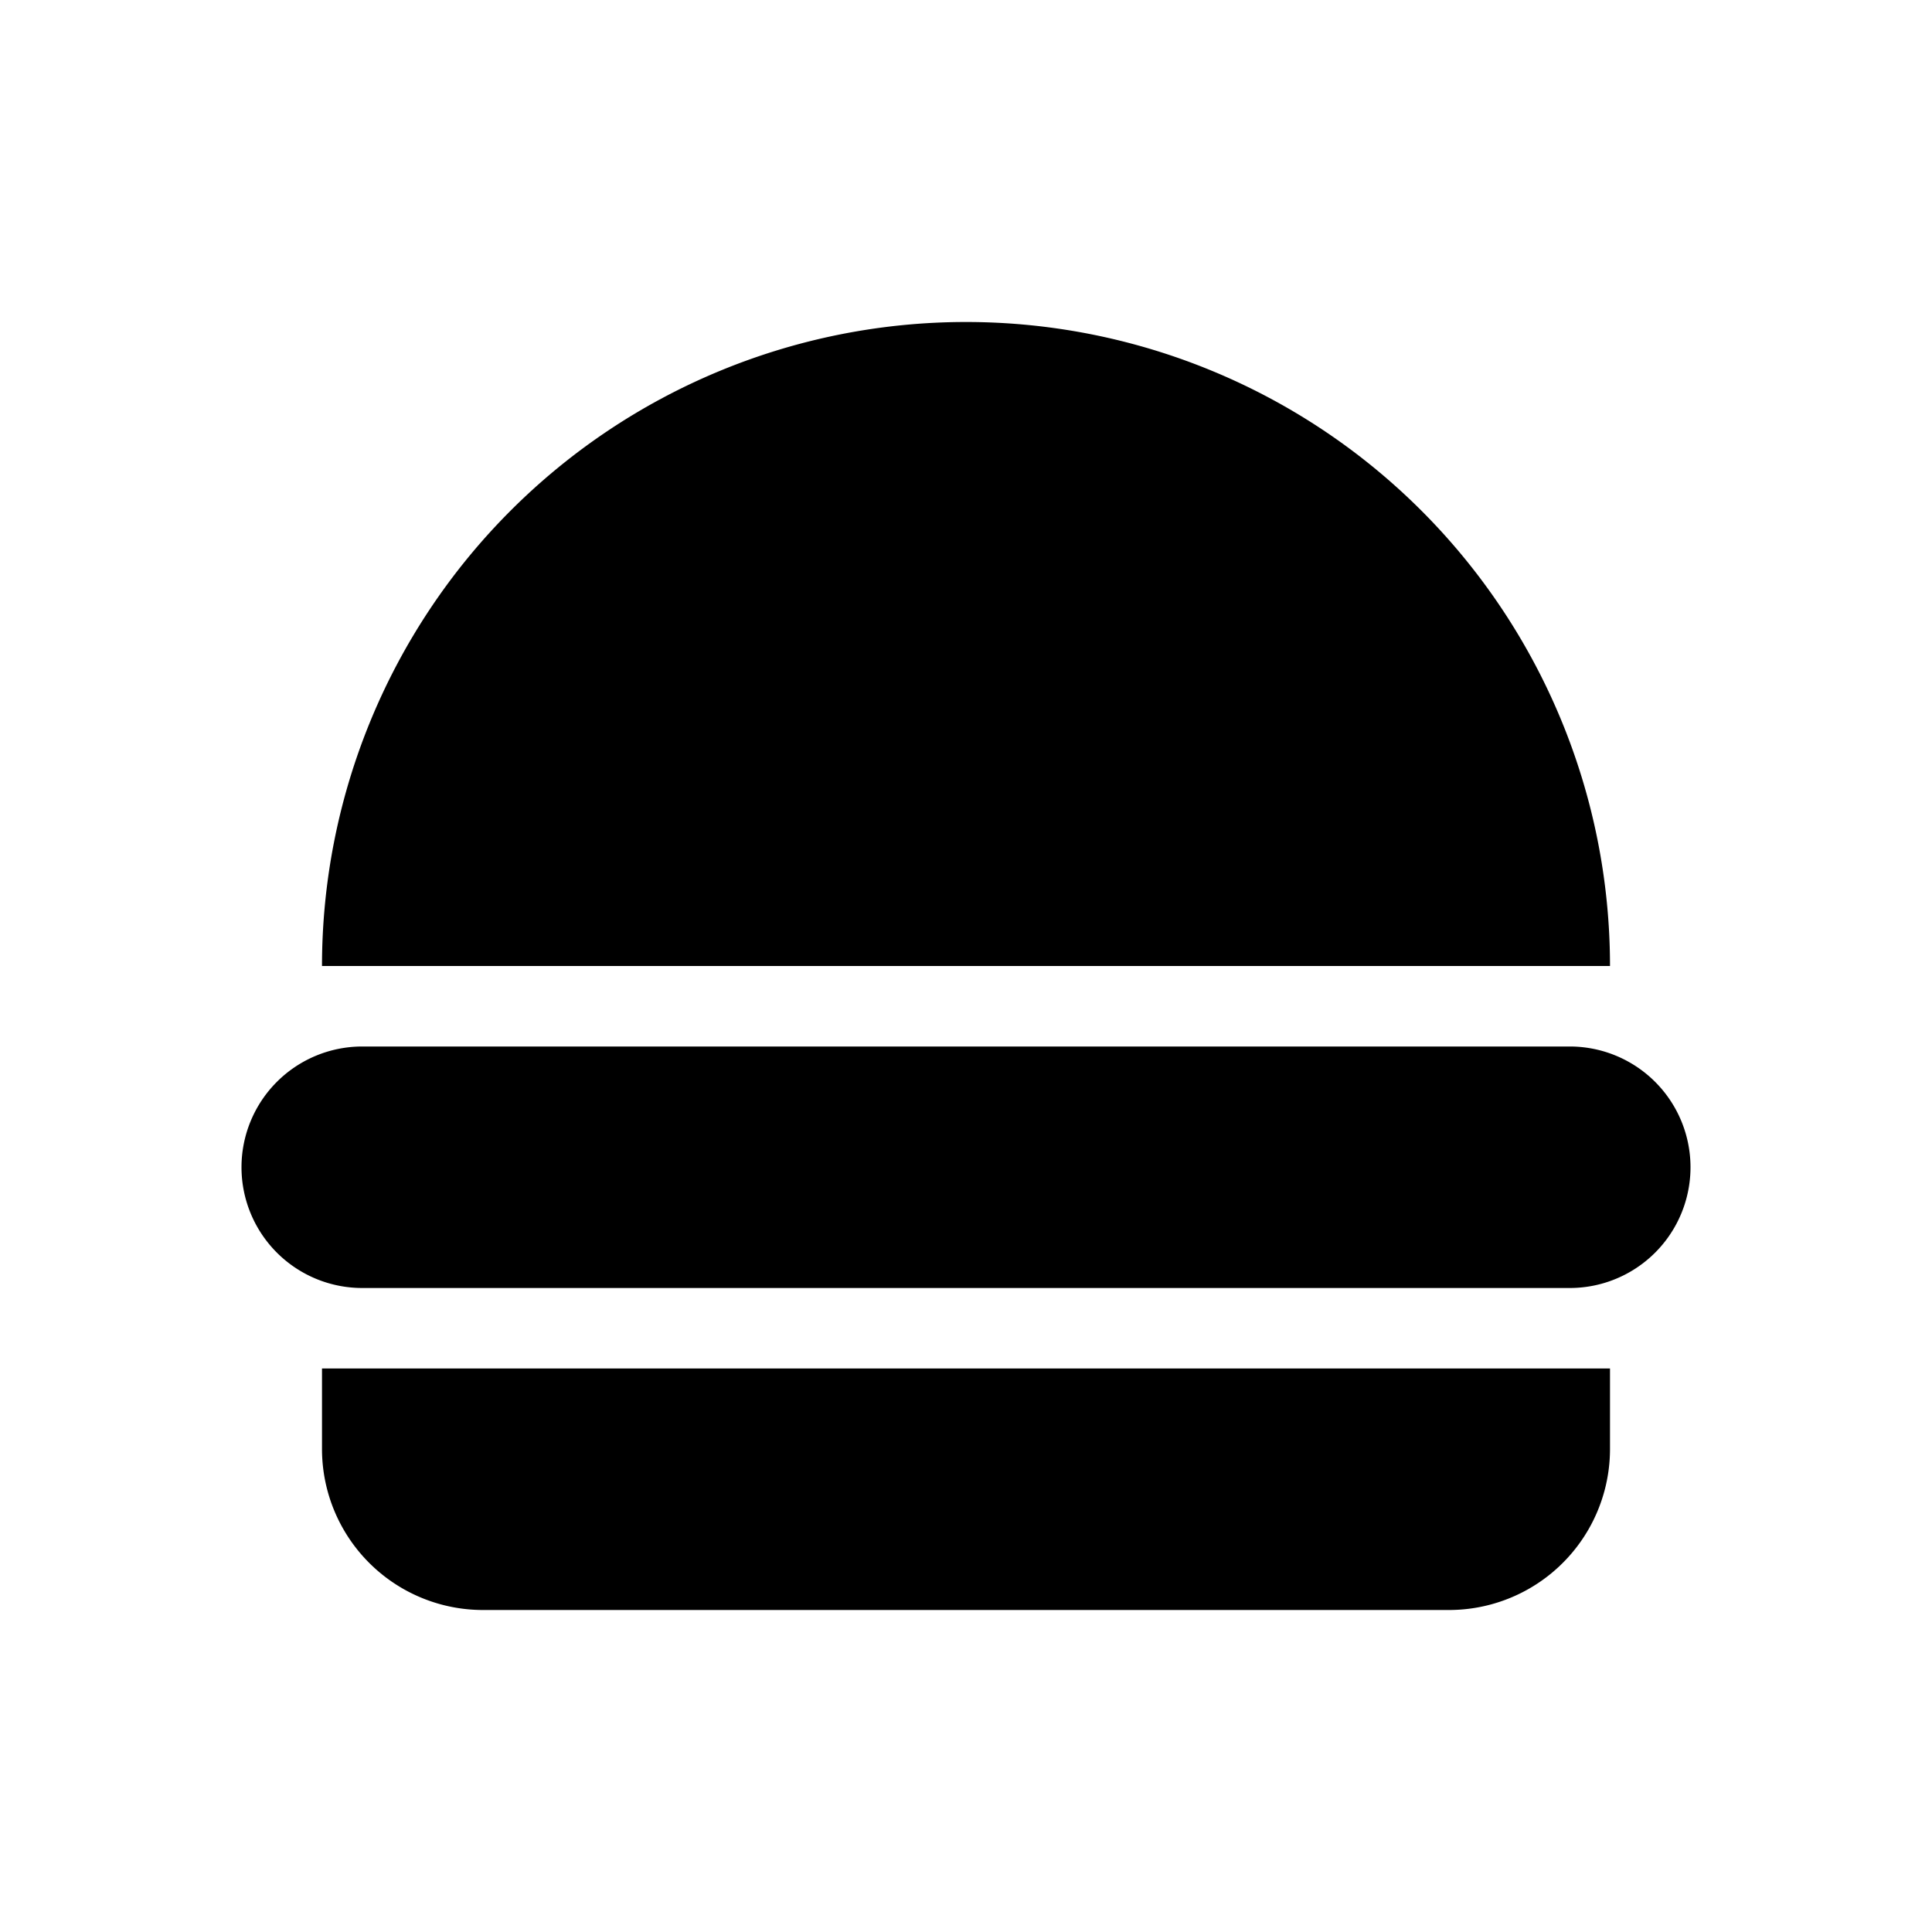 <svg id="Layer_1" data-name="Layer 1" xmlns="http://www.w3.org/2000/svg" viewBox="0 0 24 24"><title>Fastfood</title><path d="M20,12H4a8,8,0,0,1,16,0ZM3,14.5A1.5,1.5,0,0,0,4.5,16h15a1.5,1.5,0,0,0,0-3H4.5A1.5,1.5,0,0,0,3,14.5ZM4,18a2,2,0,0,0,2,2H18a2,2,0,0,0,2-2V17H4Z"/></svg>